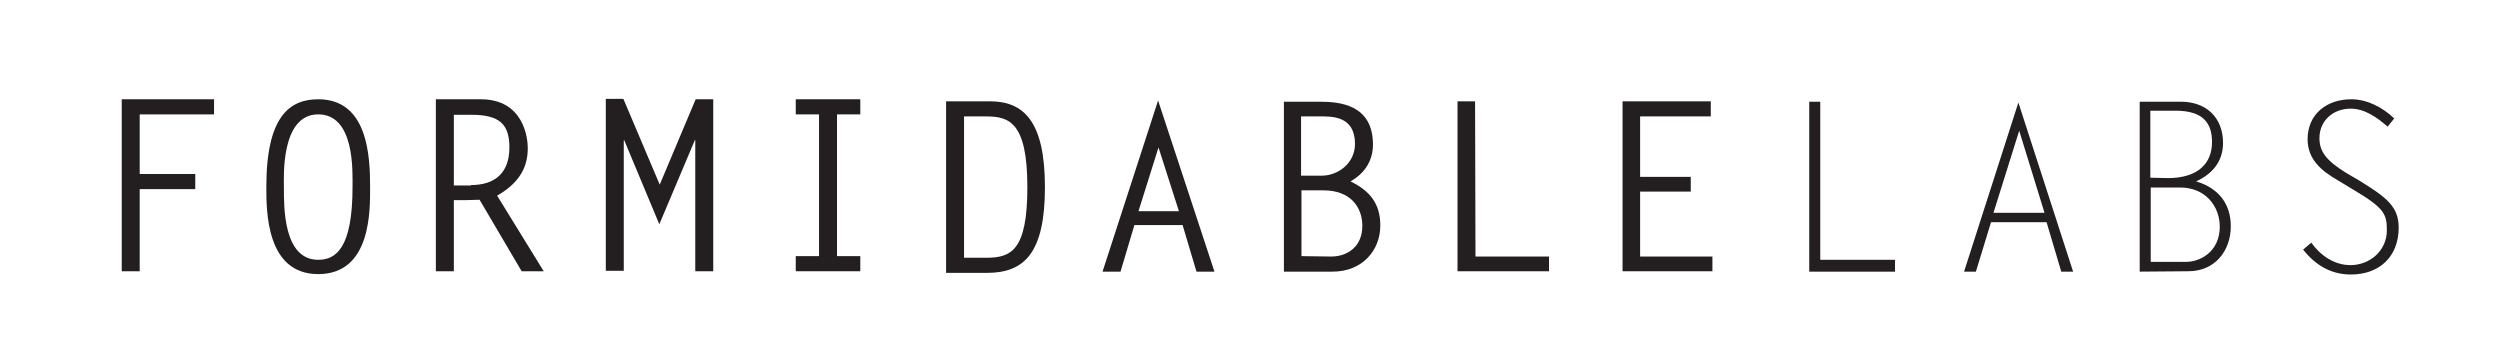 <?xml version="1.0" encoding="utf-8"?>
<!-- Generator: Adobe Illustrator 18.0.0, SVG Export Plug-In . SVG Version: 6.00 Build 0)  -->
<!DOCTYPE svg PUBLIC "-//W3C//DTD SVG 1.1//EN" "http://www.w3.org/Graphics/SVG/1.1/DTD/svg11.dtd">
<svg version="1.1" id="Layer_1" xmlns="http://www.w3.org/2000/svg" xmlns:xlink="http://www.w3.org/1999/xlink" x="0px" y="0px"
	 viewBox="0 349 612 88" enable-background="new 0 349 612 88" xml:space="preserve">
<path fill="#231F20" d="M52.4,377H34.2v14.6h13.6v3.7H34.2v20.1h-4.4v-42.1h22.6L52.4,377L52.4,377z"/>
<path fill="#231F20" d="M77.9,373.3c12.1,0,12.7,13.8,12.7,21.4c0,5.5,0.4,21.4-12.7,21.4c-12.8,0-12.7-15.6-12.7-21.4
	C65.2,377.5,70.9,373.3,77.9,373.3z M86.3,394.8c0-3.8,0.6-17.8-8.4-17.8c-9.2,0-8.4,15.4-8.4,17.8c0,4.7-0.2,17.8,8.4,17.8
	C82.2,412.6,86.3,409.8,86.3,394.8z"/>
<path fill="#231F20" d="M106.7,373.3h11c10.5,0,11.5,9.5,11.5,11.9c0,4.3-1.6,8.3-7.5,11.7l11.4,18.5h-5.4l-10.3-17.5
	c-2.1,0.1-4.2,0.1-6.3,0.1v17.4h-4.4C106.7,415.5,106.7,373.3,106.7,373.3z M115.3,394.3c5.9,0,9.4-3,9.4-9.2c0-5.6-2.3-8-9.3-8
	h-4.3v17.3H115.3z"/>
<path fill="#231F20" d="M170.3,373.3h4.3v42.1h-4.4v-32.1h-0.1l-8.7,20.6l-8.6-20.6l-0.1,0.1v31.9h-4.4v-42.1h4.3l8.9,21
	L170.3,373.3z"/>
<path fill="#231F20" d="M210.6,377h-5.7v34.7h5.7v3.7h-15.8v-3.7h5.7V377h-5.7v-3.7h15.8V377z"/>
<path fill="#231F20" d="M231.6,373.8h10.7c8.1,0,13.5,4.6,13.5,21c0,16.1-5,21-14.2,21h-10V373.8z M236,412.1h5.4
	c6.1,0,10.1-1.7,10.1-17.3c0-16.1-4.6-17.3-10.2-17.3H236V412.1z"/>
<path fill="#231F20" d="M297.3,415.5h-4.4l-3.4-11.4h-11.8l-3.4,11.4h-4.4l13.6-41.9L297.3,415.5z M278.7,400.7h9.9l-5-15.6
	L278.7,400.7z"/>
<path fill="#231F20" d="M314.3,415.5v-41.6h8.7c4.8,0,13.1,0.6,13.1,10.5c0,4-2.1,7.1-5.5,9c4.7,2.3,7.3,5.4,7.3,10.8
	c0,6.1-4.4,11.3-11.7,11.3L314.3,415.5L314.3,415.5z M318.6,392h5c3.8,0,8.1-2.9,8.1-7.8c0-6.9-5.8-6.7-8.5-6.7h-4.7V392z
	 M325.9,411.8c3.8,0,7.6-2.3,7.6-7.5c0-4.6-2.9-8.7-9.5-8.7h-5.4v16.1L325.9,411.8L325.9,411.8z"/>
<path fill="#231F20" d="M361.2,411.8h18v3.6h-22.4v-41.6h4.3L361.2,411.8L361.2,411.8z"/>
<path fill="#231F20" d="M418.8,377.5h-17.3v14.8h12.4v3.6h-12.4v15.9h17.7v3.6h-22v-41.6h21.6V377.5z"/>
<path fill="#231F20" d="M445.7,412.6h18.2v2.9h-21v-41.6h2.7V412.6z"/>
<path fill="#231F20" d="M507.5,415.5h-2.9l-3.6-12.1h-13.6l-3.7,12.1h-2.9l13.3-41.4L507.5,415.5z M488,401.1h12.5l-6.2-20.1
	L488,401.1z"/>
<path fill="#231F20" d="M523.8,415.5v-41.6h10.1c6.1,0,10.3,3.8,10.3,10.1c0,4.5-2.6,7.6-6.6,9.4c5.4,1.6,8.5,5.4,8.5,11
	c0,5.9-3.8,11-10.4,11L523.8,415.5L523.8,415.5z M530.7,392.6c7.1,0,10.8-3.4,10.8-8.8c0-4.4-1.9-7.7-8.9-7.7h-6.2v16.4L530.7,392.6
	L530.7,392.6z M535.2,413.1c3.4,0,8.2-2.5,8.2-8.6c0-5-3.5-9.6-9.7-9.6h-7.2v18.2C526.6,413.1,535.2,413.1,535.2,413.1z"/>
<path fill="#231F20" d="M584.5,380c-2.6-2.2-5.5-4.4-9.1-4.4c-4.2,0-7.6,2.9-7.6,7.2c0,3.2,1.5,5.4,6.5,8.5l3.4,2
	c6.5,4,9.5,6.3,9.5,11.4c0,7.1-4.7,11.5-11.7,11.5c-4.9,0-8.7-2.3-11.7-6.1l2-1.7c2.2,3.1,5.6,5.5,9.6,5.5c4.8,0,8.9-3.6,8.9-8.5
	c0-3.9-0.5-5.4-8.1-9.9l-3.8-2.3c-4-2.3-7.5-5.1-7.5-10.1c0-6.2,4.7-9.8,10.7-9.8c3.9,0,7.7,2,10.5,4.7L584.5,380z"/>
</svg>
